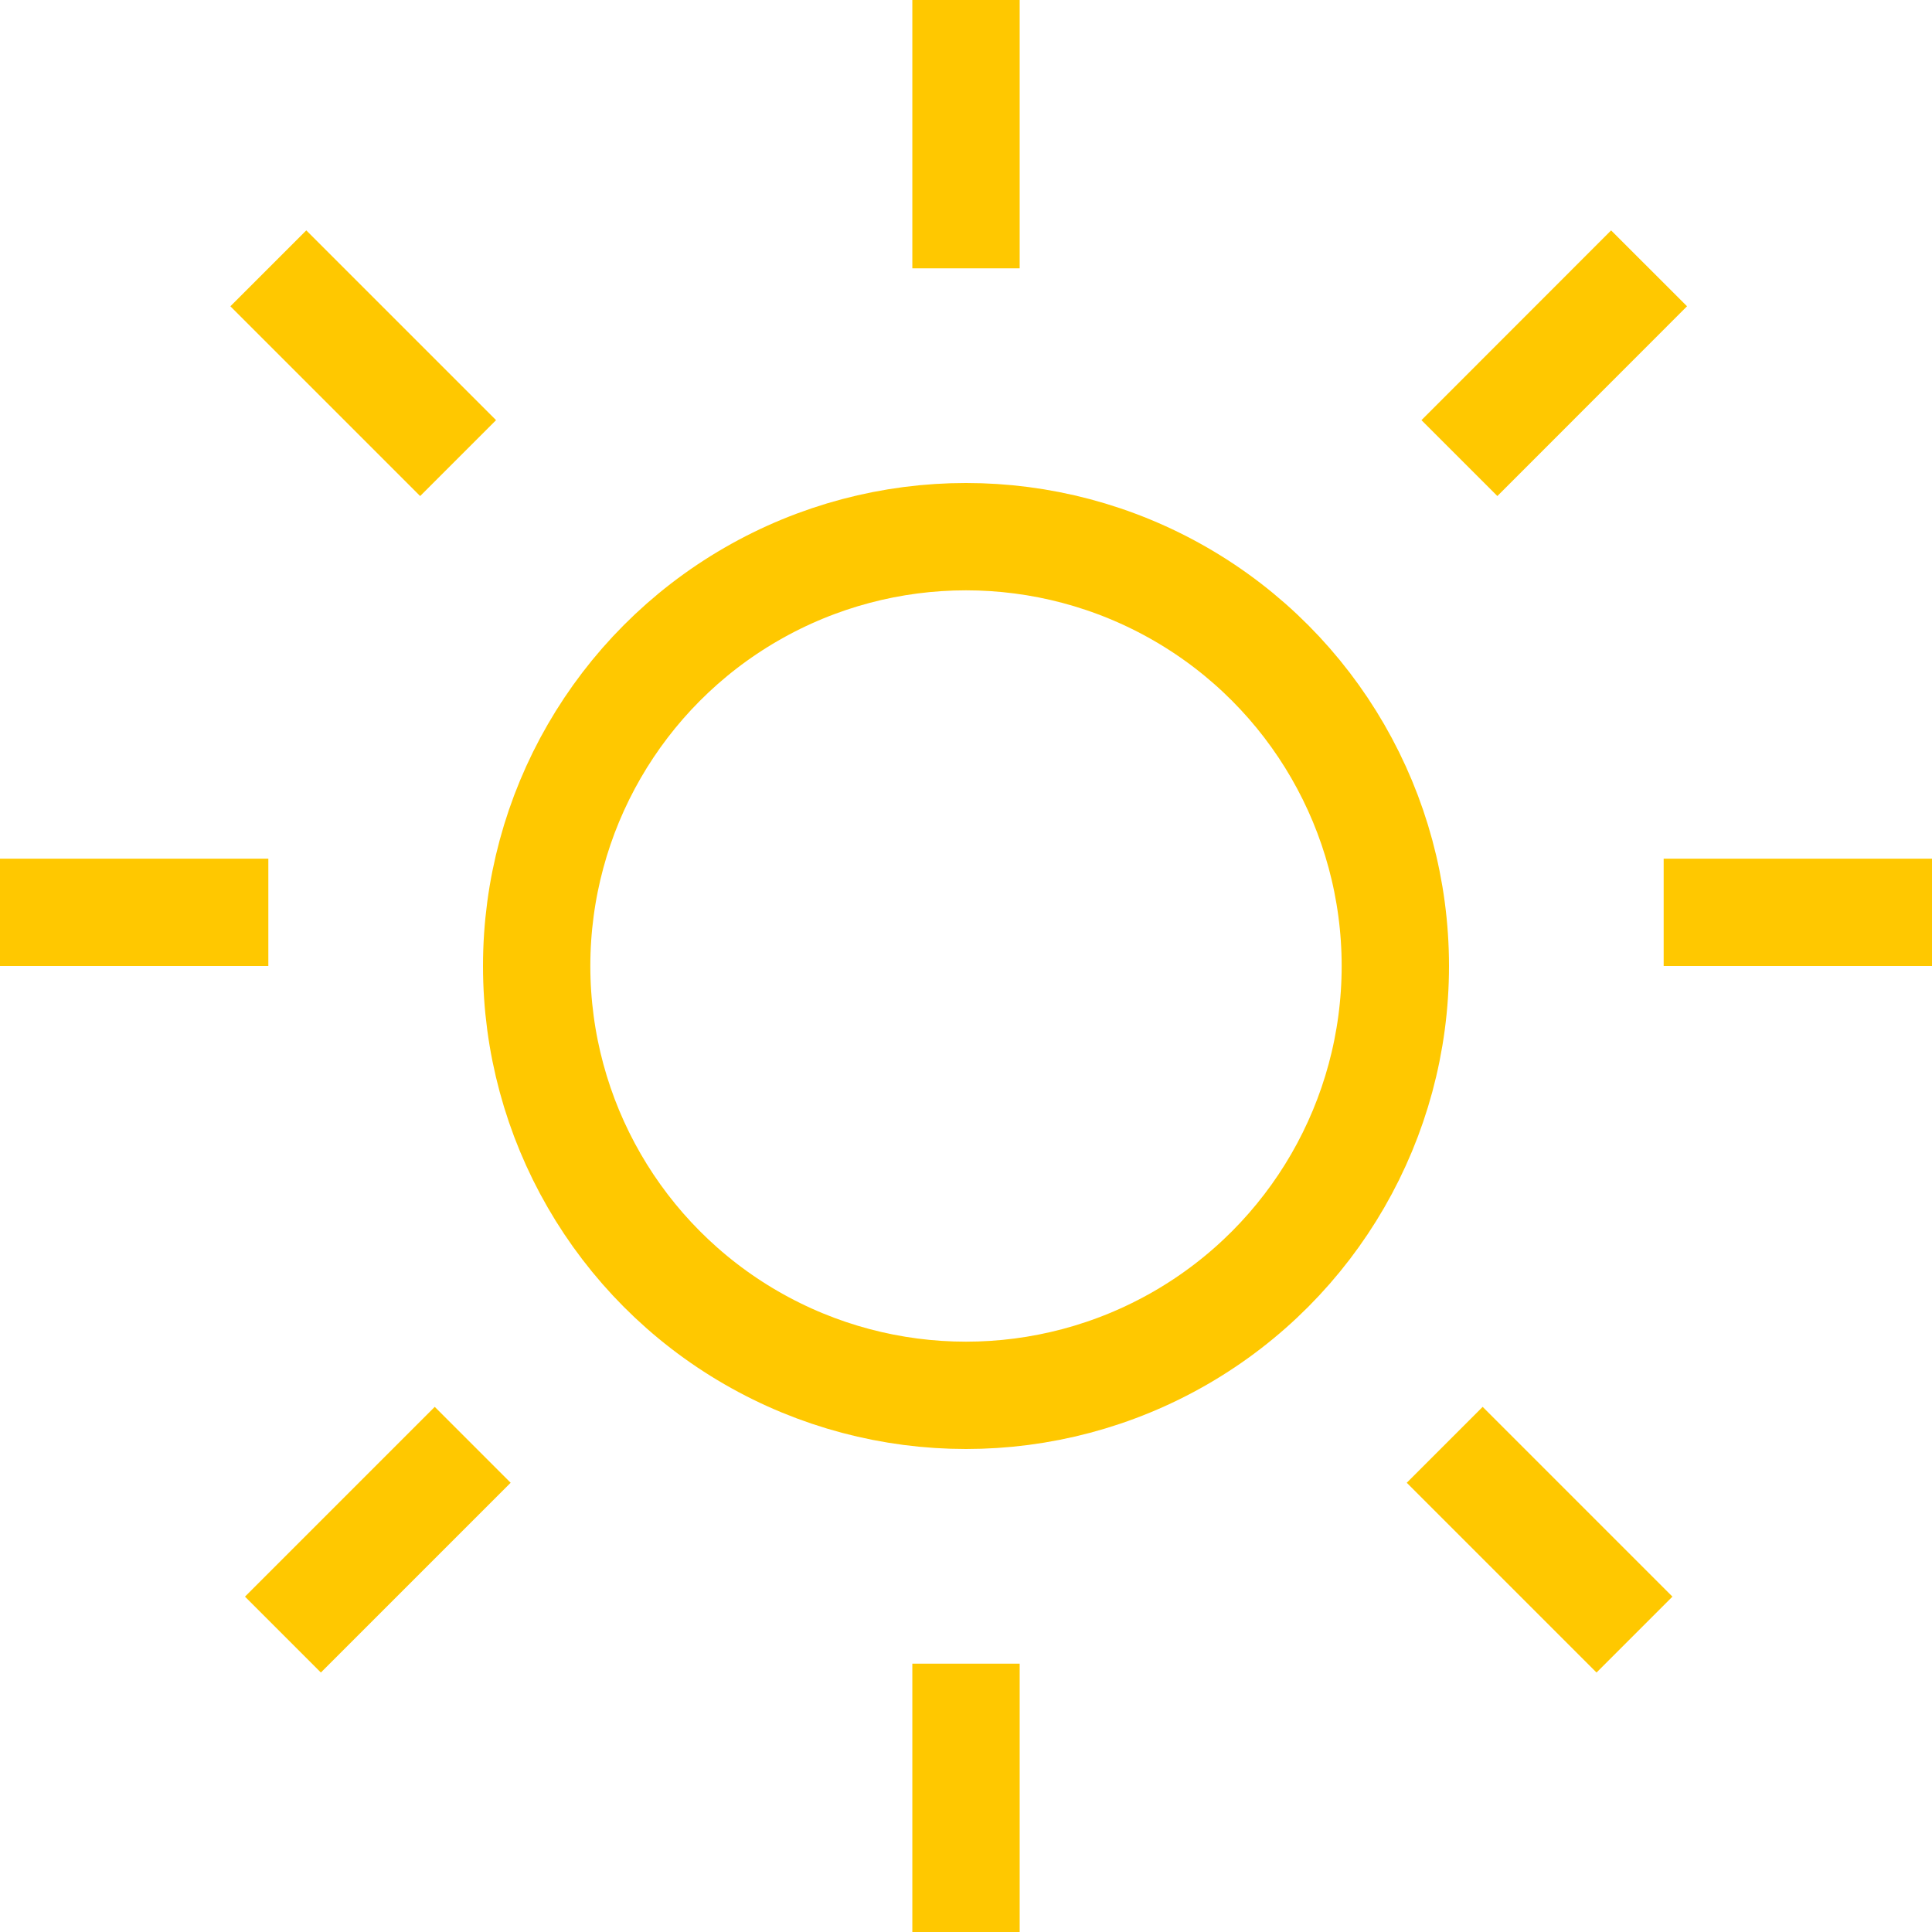 <svg width="18" height="18" viewBox="0 0 18 18" fill="none" xmlns="http://www.w3.org/2000/svg">
    <circle cx="9" cy="9" r="4" stroke="#FFC800"/>
    <path d="M9 2.5V0" stroke="#FFC800"/>
    <path d="M15.5 8.5L18 8.5" stroke="#FFC800"/>
    <path d="M13.46 13.461L15.228 15.229" stroke="#FFC800"/>
    <path d="M4.404 13.461L2.636 15.229" stroke="#FFC800"/>
    <path d="M9 18V15.5" stroke="#FFC800"/>
    <path d="M0 8.5L2.5 8.5" stroke="#FFC800"/>
    <path d="M2.5 2.5L4.268 4.268" stroke="#FFC800"/>
    <path d="M15.364 2.5L13.597 4.268" stroke="#FFC800"/>
</svg>
